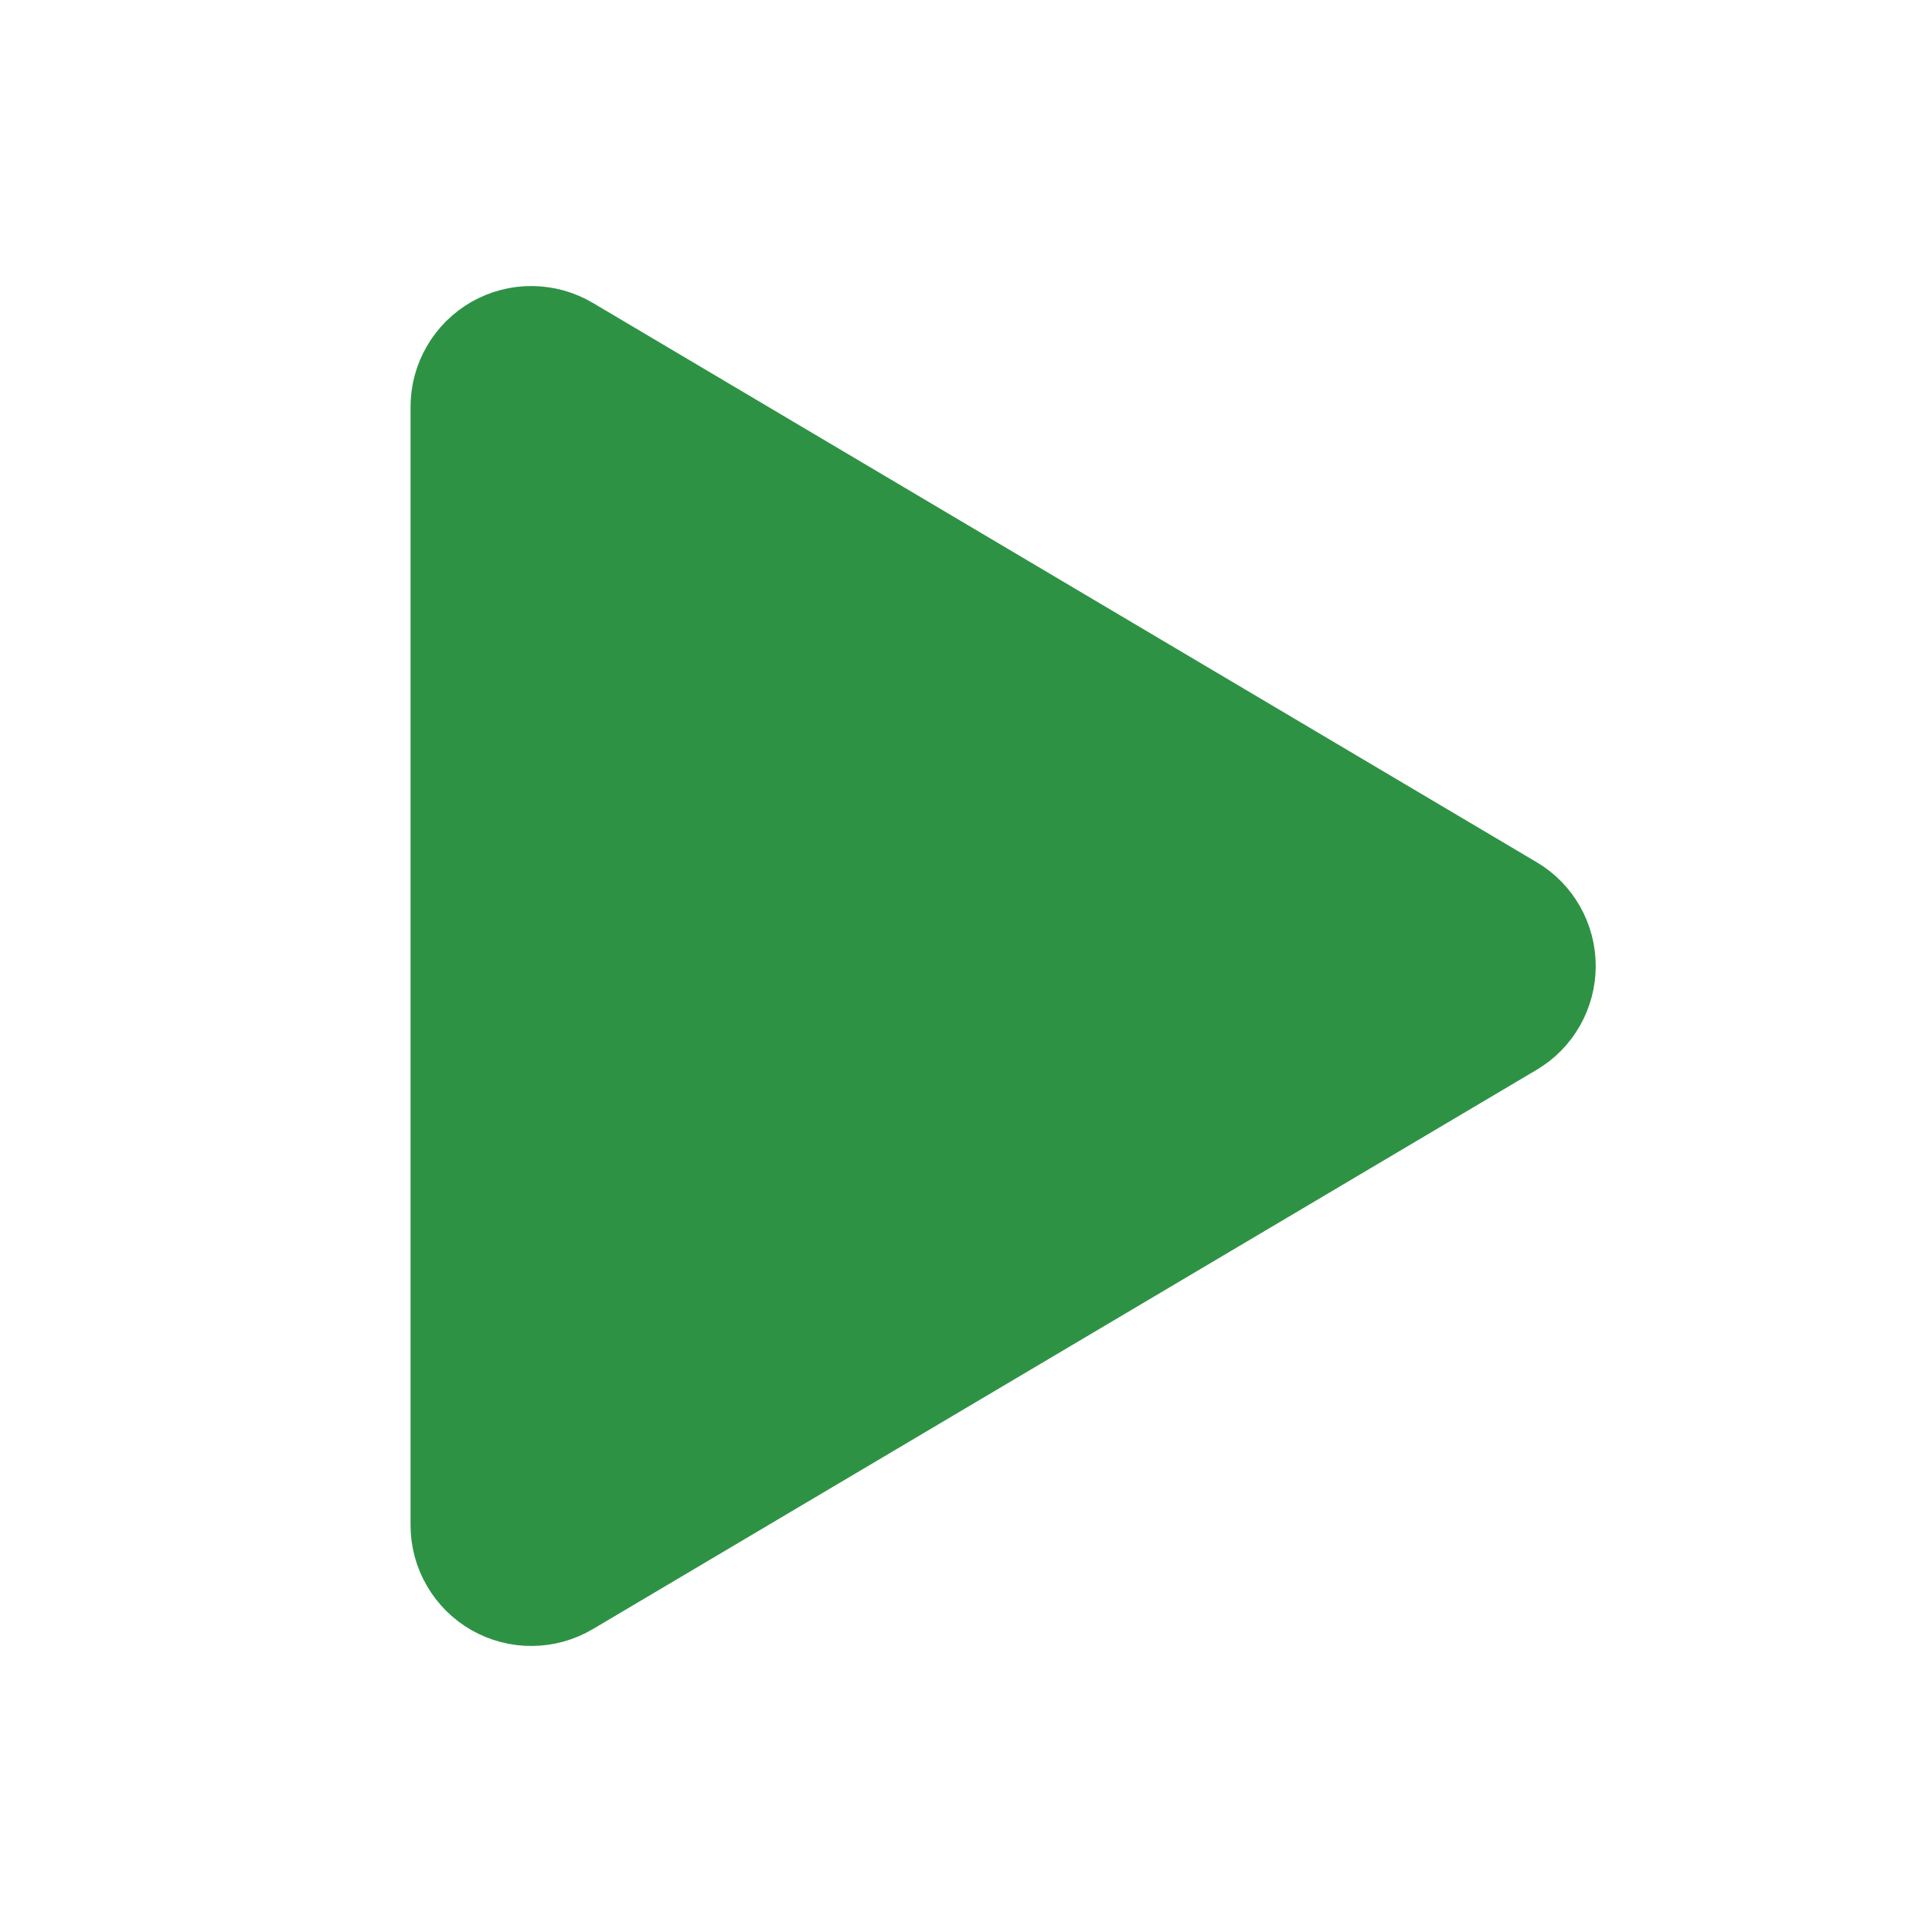<svg width="20" height="20" viewBox="0 0 20 20" fill="none" xmlns="http://www.w3.org/2000/svg">
<path d="M5.755 3.781C5.679 3.736 5.593 3.712 5.504 3.711C5.416 3.71 5.329 3.733 5.253 3.776C5.176 3.82 5.112 3.883 5.068 3.96C5.023 4.036 5 4.123 5 4.211V15.789C5 15.877 5.023 15.964 5.068 16.04C5.112 16.117 5.176 16.18 5.253 16.224C5.329 16.267 5.416 16.29 5.504 16.289C5.593 16.288 5.679 16.264 5.755 16.219L15.524 10.43C15.599 10.386 15.661 10.323 15.704 10.247C15.746 10.172 15.769 10.087 15.769 10C15.769 9.913 15.746 9.828 15.704 9.753C15.661 9.677 15.599 9.614 15.524 9.57L5.755 3.781Z" fill="#2E9245" stroke="#2E9245" stroke-width="1.5" stroke-linecap="round" stroke-linejoin="round"/>
</svg>
